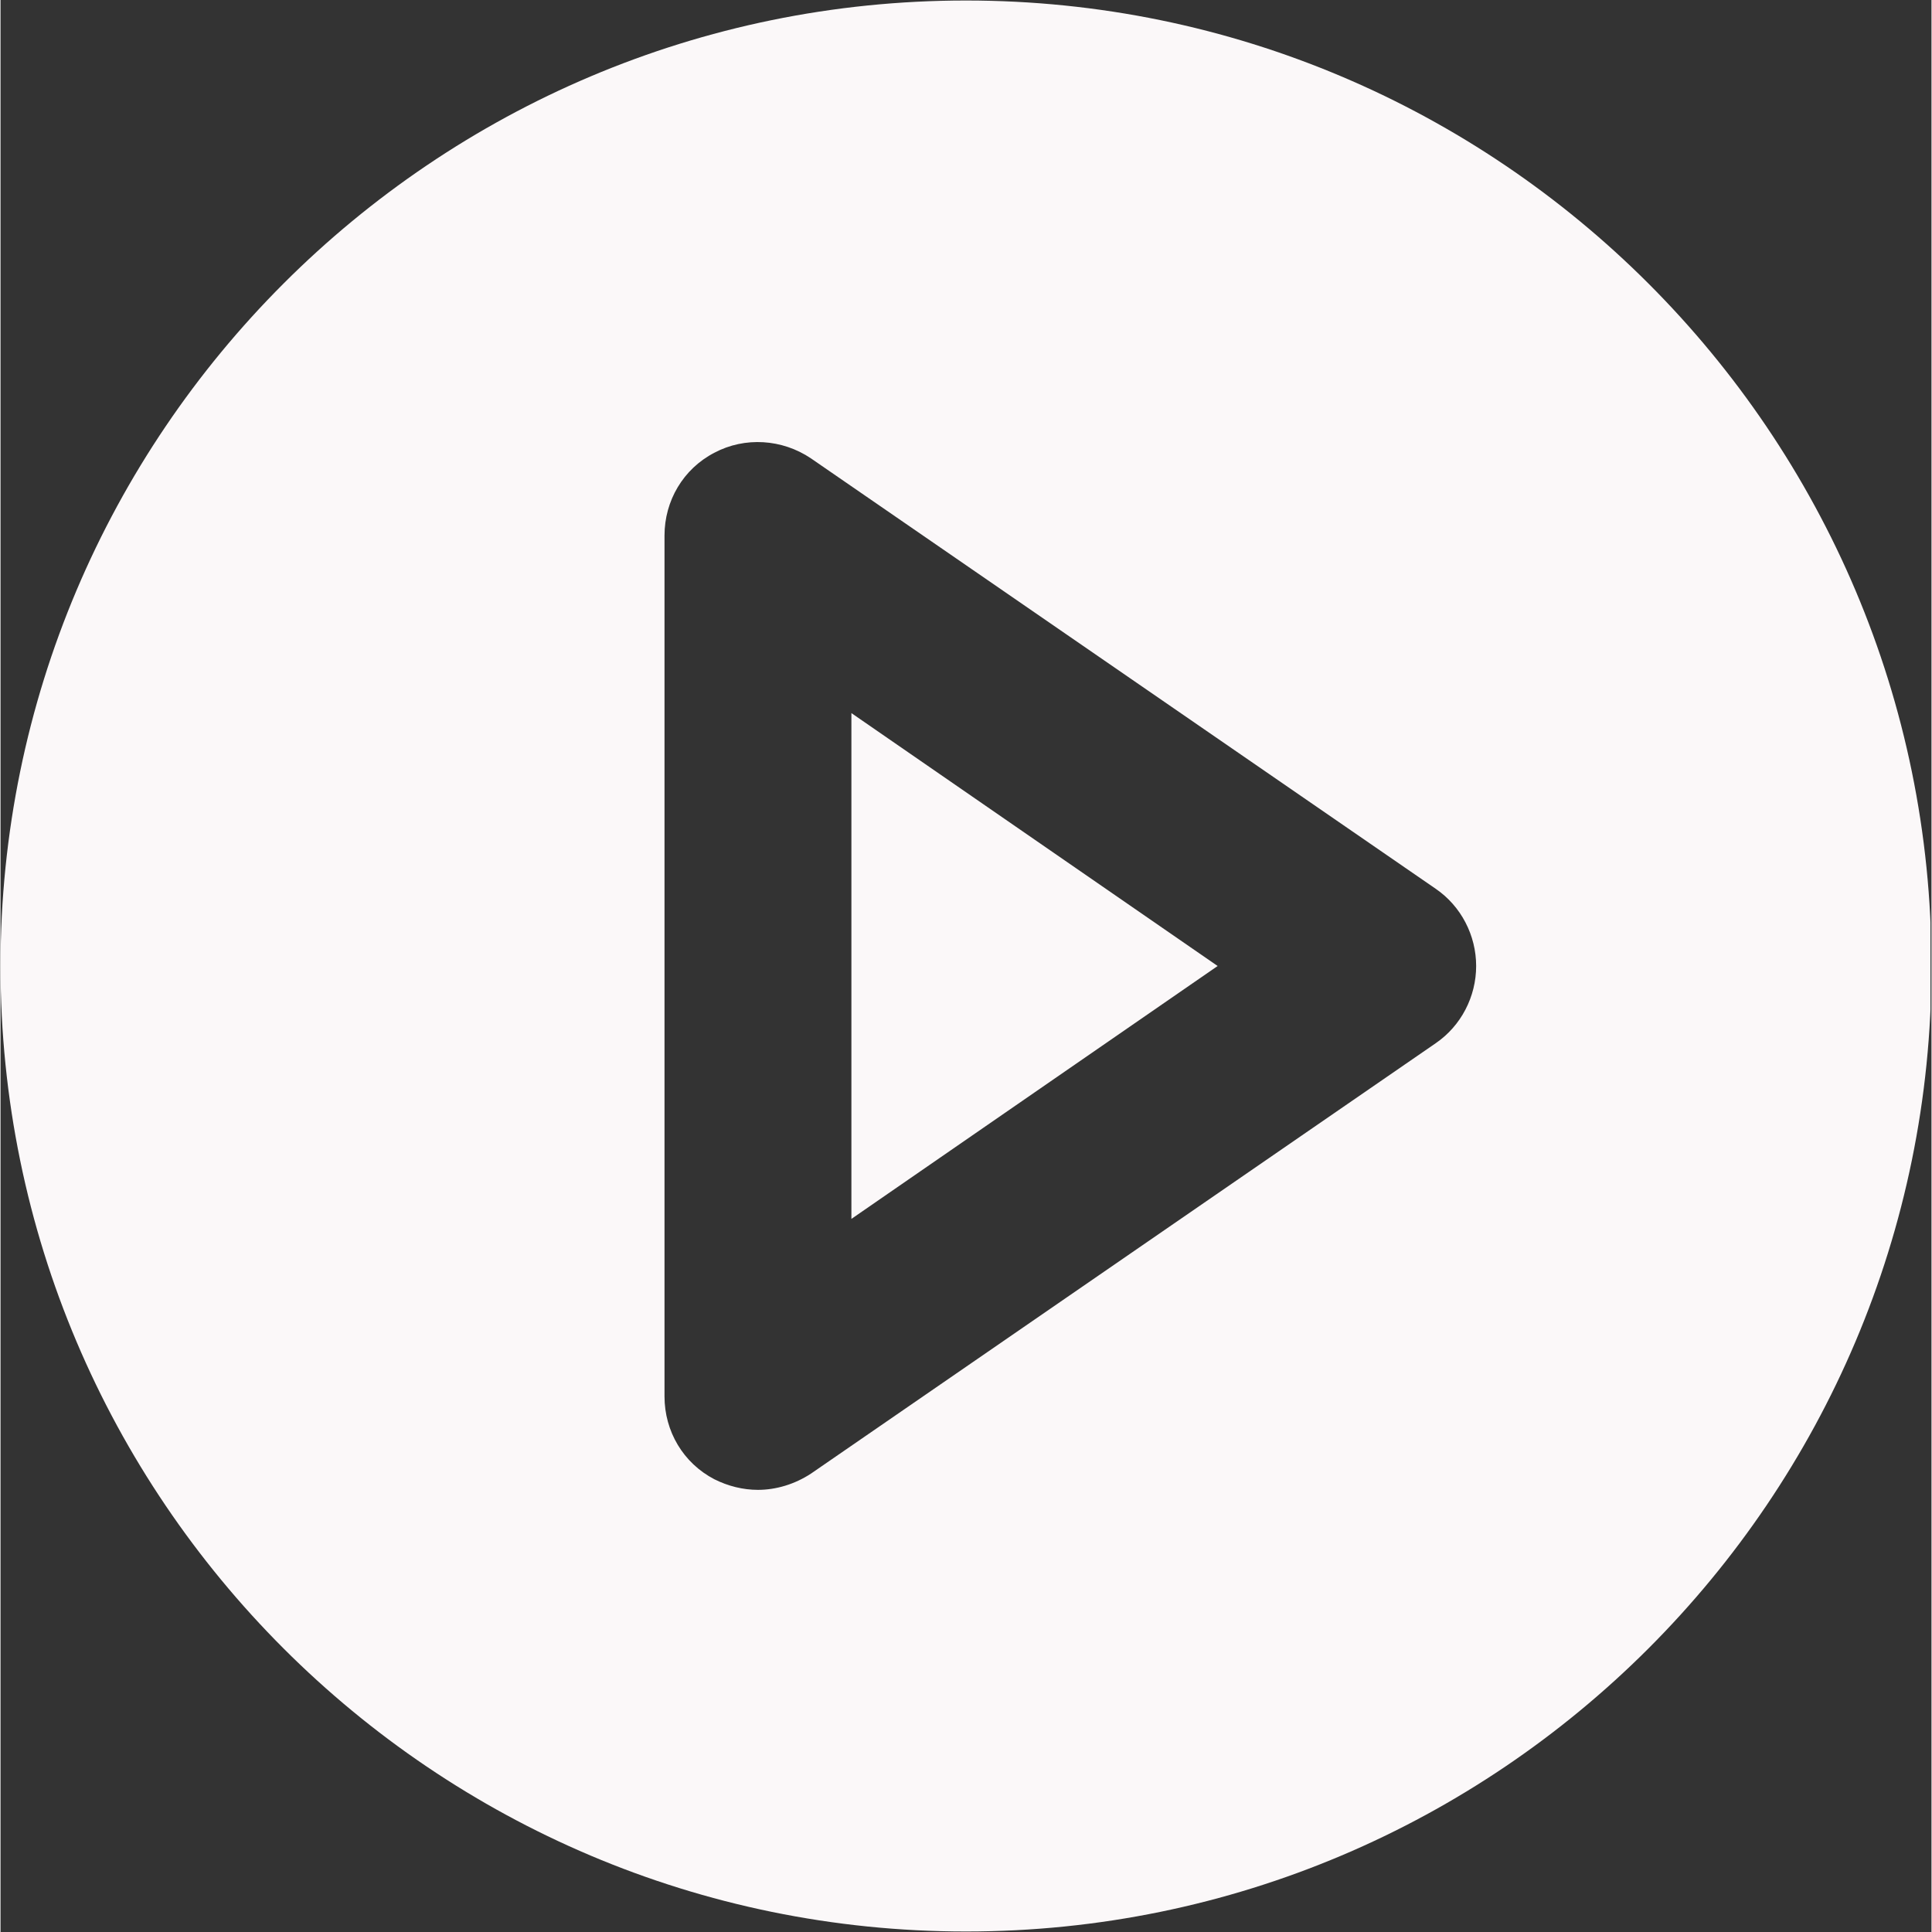 <svg xmlns="http://www.w3.org/2000/svg" xmlns:xlink="http://www.w3.org/1999/xlink" width="300" zoomAndPan="magnify" viewBox="0 0 224.88 225" height="300" preserveAspectRatio="xMidYMid meet" version="1.0"><rect x="0" y="0" width="224.88" height="225" fill="#333333" stroke="none"/><defs><clipPath id="5f0933a4a1"><path d="M 0 0.059 L 224.762 0.059 L 224.762 224.938 L 0 224.938 Z M 0 0.059 " clip-rule="nonzero"/></clipPath></defs><g clip-path="url(#5f0933a4a1)"><path fill="#fbf8f9" d="M 112.441 0.059 C 50.418 0.059 0 50.477 0 112.5 C 0 174.523 50.418 224.941 112.441 224.941 C 174.465 224.941 224.879 174.523 224.879 112.5 C 224.879 50.477 174.465 0.059 112.441 0.059 Z M 167.137 121.496 L 94.379 171.621 C 92.492 172.855 90.316 173.508 88.211 173.508 C 86.469 173.508 84.73 173.074 83.133 172.273 C 79.508 170.387 77.328 166.688 77.328 162.625 L 77.328 62.375 C 77.328 58.312 79.508 54.609 83.133 52.727 C 86.688 50.84 91.039 51.129 94.379 53.379 L 167.137 103.504 C 170.109 105.535 171.852 108.945 171.852 112.5 C 171.852 116.055 170.109 119.465 167.137 121.496 Z M 167.137 121.496 " fill-opacity="1" fill-rule="nonzero"/></g><path fill="#fbf8f9" d="M 99.094 141.953 L 141.746 112.5 L 99.094 83.047 Z M 99.094 141.953 " fill-opacity="1" fill-rule="nonzero"/></svg>